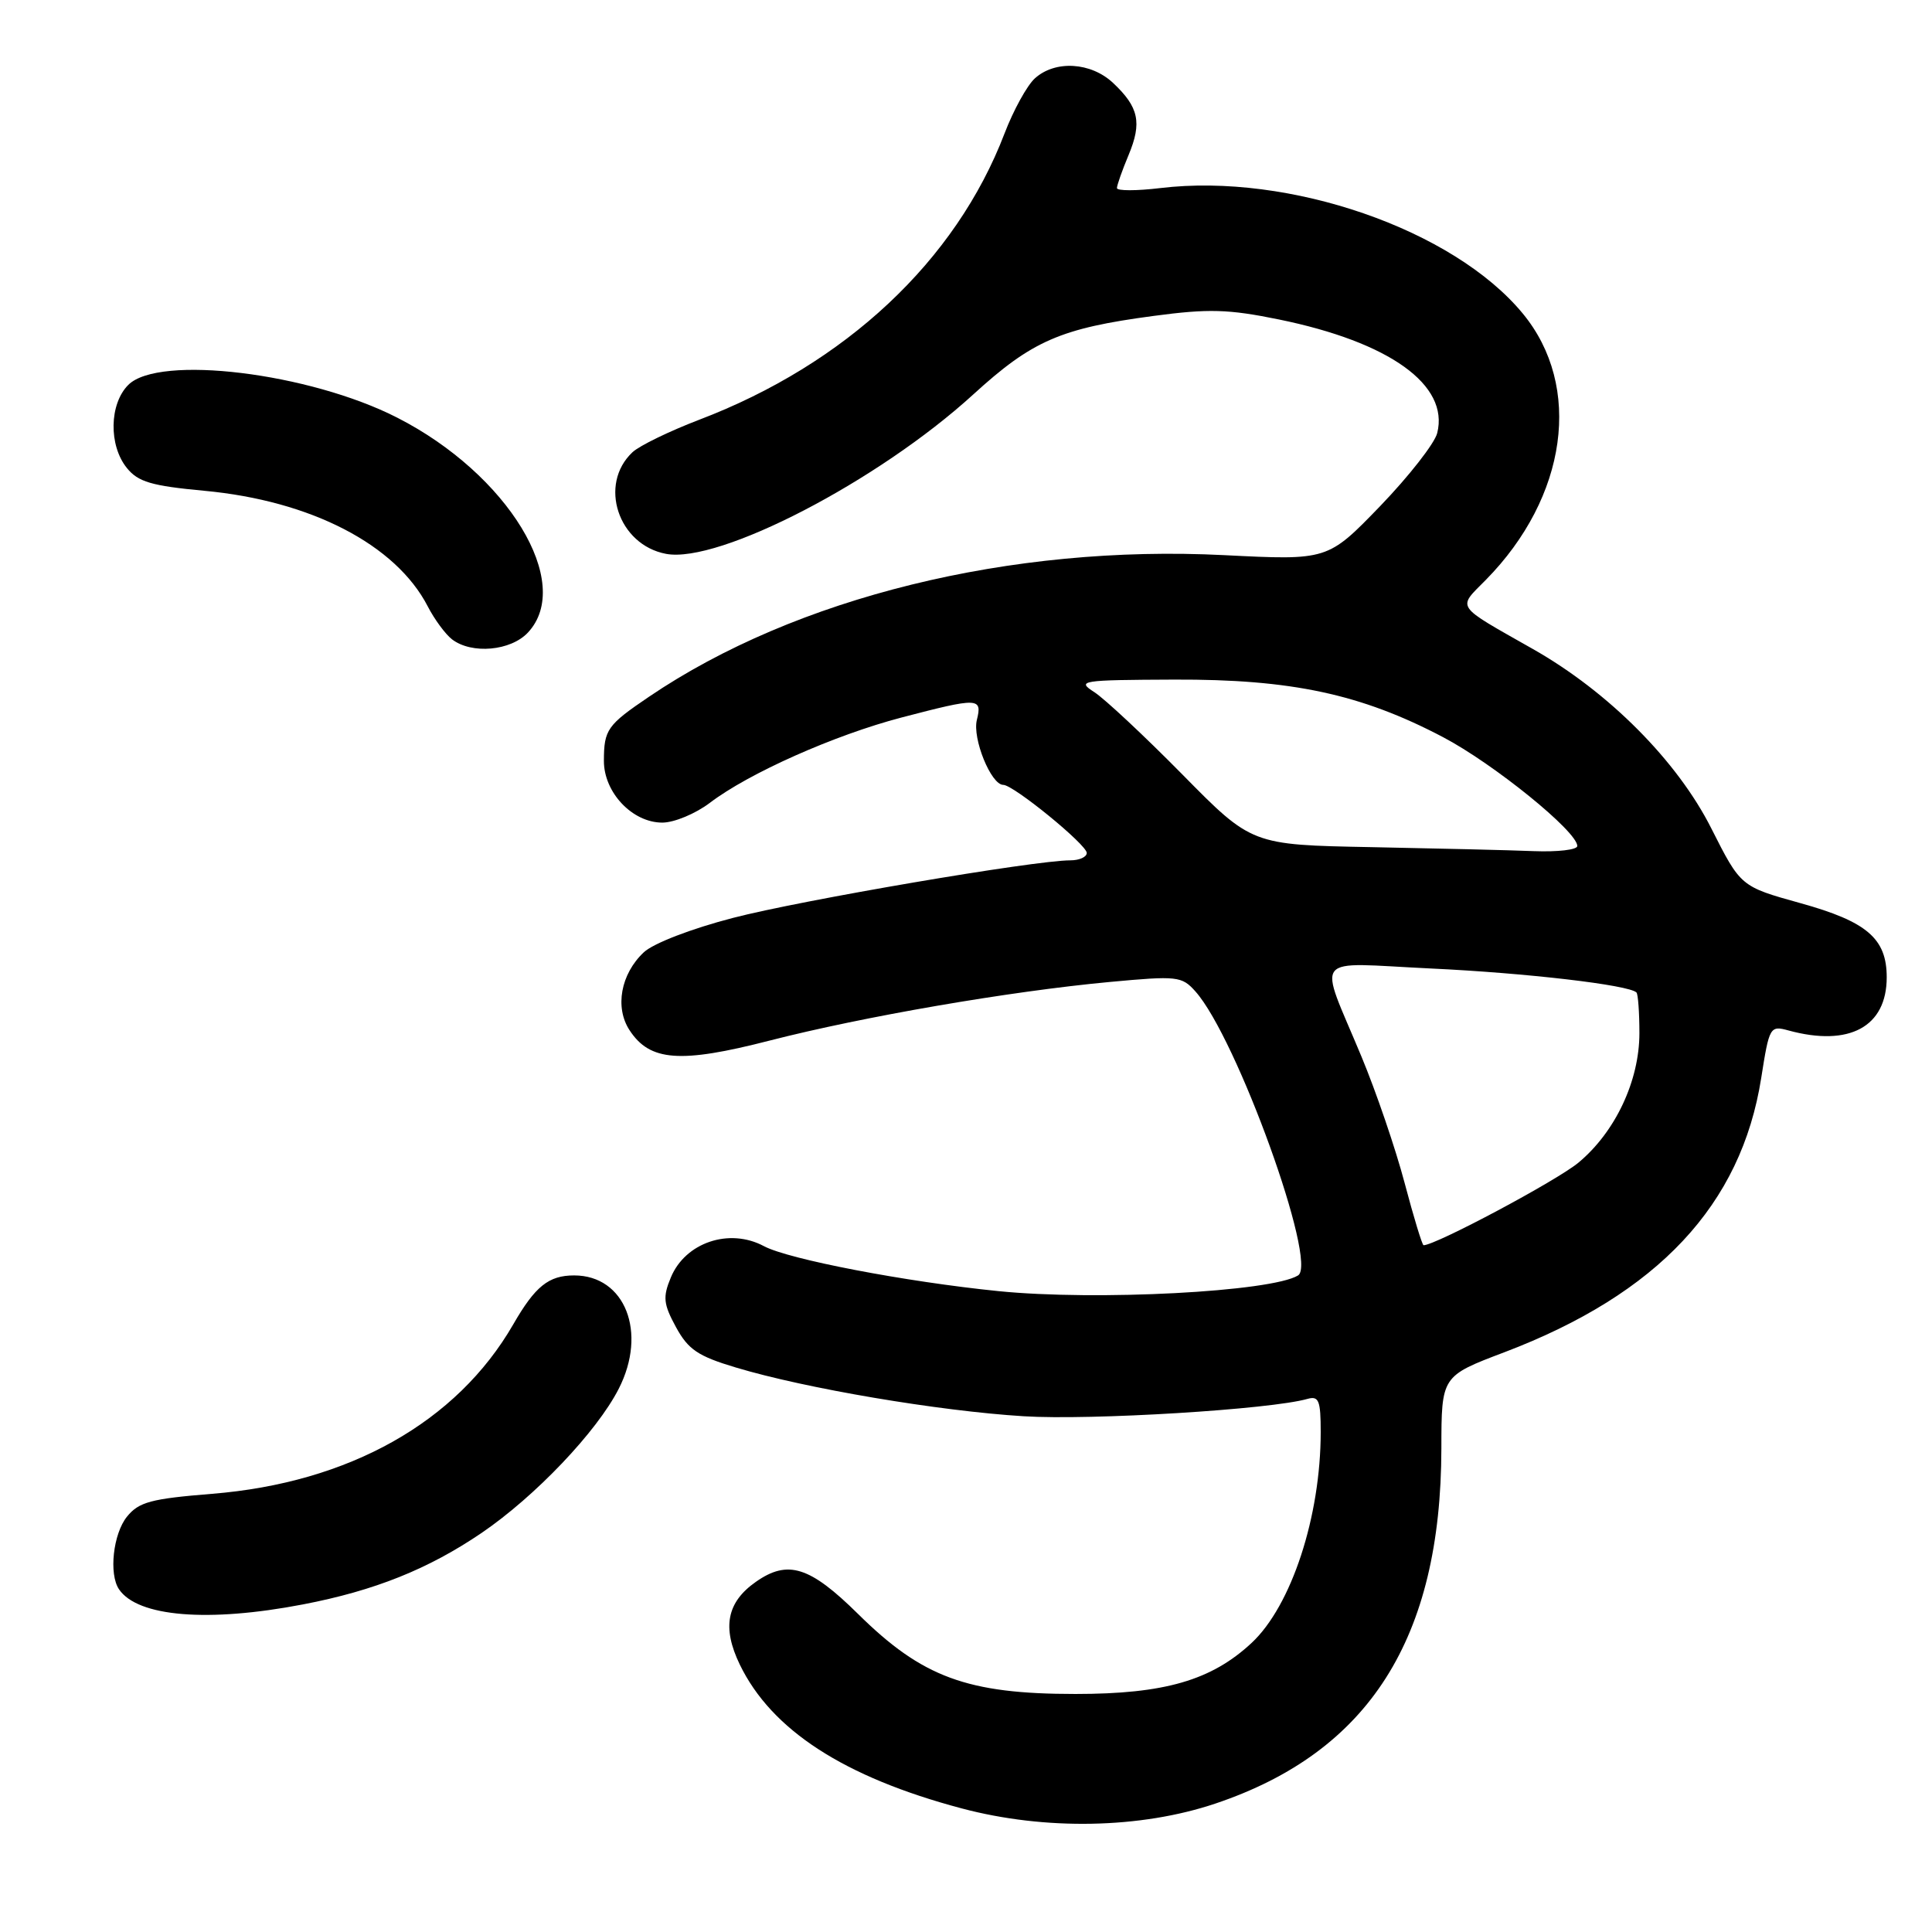 <?xml version="1.0" encoding="UTF-8" standalone="no"?>
<!DOCTYPE svg PUBLIC "-//W3C//DTD SVG 1.1//EN" "http://www.w3.org/Graphics/SVG/1.1/DTD/svg11.dtd" >
<svg xmlns="http://www.w3.org/2000/svg" xmlns:xlink="http://www.w3.org/1999/xlink" version="1.1" viewBox="0 0 256 256">
 <g >
 <path fill="currentColor"
d=" M 161.08 238.97 C 181.41 232.12 190.95 217.12 190.99 191.92 C 191.00 182.34 191.00 182.34 199.34 179.18 C 219.68 171.45 230.72 159.66 233.37 142.84 C 234.44 136.05 234.53 135.87 236.98 136.54 C 245.04 138.74 250.00 136.06 250.00 129.50 C 250.00 124.36 247.39 122.12 238.56 119.67 C 230.65 117.47 230.65 117.47 226.76 109.77 C 222.26 100.84 213.16 91.69 203.12 86.00 C 192.67 80.07 193.09 80.68 196.87 76.85 C 207.69 65.87 209.73 51.19 201.78 41.55 C 192.59 30.40 170.83 22.87 153.75 24.92 C 150.59 25.30 148.00 25.30 148.00 24.92 C 148.00 24.55 148.69 22.58 149.54 20.55 C 151.34 16.24 150.90 14.20 147.49 10.99 C 144.55 8.23 139.82 7.95 137.13 10.38 C 136.09 11.32 134.28 14.61 133.10 17.70 C 126.65 34.56 112.04 48.24 92.62 55.63 C 88.71 57.13 84.74 59.05 83.81 59.92 C 79.26 64.18 81.91 72.20 88.26 73.39 C 95.27 74.70 116.37 63.76 128.96 52.27 C 136.77 45.14 140.53 43.50 152.87 41.86 C 160.14 40.89 162.76 40.96 169.46 42.33 C 184.13 45.33 192.04 51.00 190.44 57.38 C 190.10 58.75 186.69 63.10 182.88 67.06 C 175.93 74.25 175.93 74.25 162.22 73.56 C 133.94 72.13 105.43 79.15 86.00 92.32 C 80.46 96.07 80.03 96.68 80.02 100.80 C 80.00 104.99 83.78 109.00 87.76 109.00 C 89.33 109.00 92.16 107.82 94.06 106.38 C 99.22 102.45 110.57 97.40 119.47 95.07 C 129.65 92.41 130.18 92.42 129.44 95.39 C 128.82 97.85 131.32 104.00 132.94 104.00 C 134.29 104.00 144.00 111.92 144.00 113.02 C 144.00 113.56 143.02 114.00 141.82 114.00 C 137.08 114.00 106.17 119.27 97.11 121.63 C 91.60 123.06 86.56 125.00 85.30 126.19 C 82.25 129.06 81.44 133.49 83.42 136.51 C 86.11 140.63 90.13 140.93 101.95 137.89 C 114.42 134.69 133.73 131.36 147.00 130.12 C 156.01 129.28 156.60 129.35 158.40 131.37 C 163.87 137.49 174.66 167.36 172.00 169.00 C 168.49 171.17 145.28 172.39 132.29 171.08 C 119.99 169.84 104.49 166.87 101.22 165.12 C 96.64 162.67 90.81 164.63 88.89 169.27 C 87.81 171.87 87.90 172.78 89.57 175.85 C 91.19 178.82 92.48 179.70 97.50 181.20 C 106.73 183.98 124.41 186.97 135.64 187.66 C 144.58 188.22 168.35 186.76 173.25 185.36 C 174.75 184.94 175.00 185.57 175.00 189.75 C 175.00 200.94 171.12 212.78 165.84 217.70 C 160.51 222.66 154.30 224.46 142.50 224.46 C 128.17 224.46 122.20 222.26 113.70 213.86 C 107.31 207.55 104.39 206.63 100.16 209.60 C 96.30 212.30 95.65 215.65 98.03 220.57 C 102.23 229.24 111.85 235.48 127.42 239.62 C 138.47 242.56 151.15 242.32 161.08 238.97 Z  M 40.16 212.59 C 49.64 210.77 56.77 207.91 63.83 203.11 C 70.93 198.27 79.10 189.69 81.99 184.01 C 85.80 176.55 82.83 169.00 76.08 169.00 C 72.70 169.00 70.92 170.43 68.00 175.50 C 60.53 188.45 46.24 196.48 28.08 197.94 C 20.02 198.59 18.40 199.02 16.83 200.96 C 14.99 203.23 14.40 208.57 15.77 210.59 C 18.24 214.24 27.58 215.01 40.16 212.59 Z  M 69.96 83.81 C 76.07 77.25 67.31 62.83 52.65 55.35 C 41.00 49.39 21.04 46.96 17.00 51.00 C 14.48 53.52 14.38 59.01 16.81 62.01 C 18.30 63.86 20.08 64.38 27.06 65.03 C 41.20 66.34 52.45 72.16 56.68 80.35 C 57.57 82.08 59.03 84.05 59.90 84.72 C 62.52 86.72 67.69 86.25 69.96 83.81 Z  M 186.12 156.75 C 184.92 152.21 182.35 144.68 180.40 140.00 C 174.65 126.16 173.54 127.57 189.59 128.33 C 202.21 128.92 215.85 130.51 216.84 131.51 C 217.05 131.72 217.23 134.15 217.23 136.89 C 217.23 143.21 214.04 149.99 209.16 154.05 C 206.31 156.43 190.23 165.00 188.63 165.00 C 188.45 165.00 187.32 161.29 186.12 156.75 Z  M 181.68 112.25 C 165.86 111.95 165.86 111.95 156.68 102.63 C 151.63 97.51 146.38 92.60 145.00 91.71 C 142.63 90.19 143.19 90.10 155.59 90.05 C 171.11 89.99 180.33 91.96 191.18 97.66 C 197.92 101.20 209.00 110.18 209.00 112.10 C 209.00 112.60 206.41 112.90 203.25 112.78 C 200.09 112.65 190.38 112.42 181.68 112.25 Z "/>
</g>
</svg>
